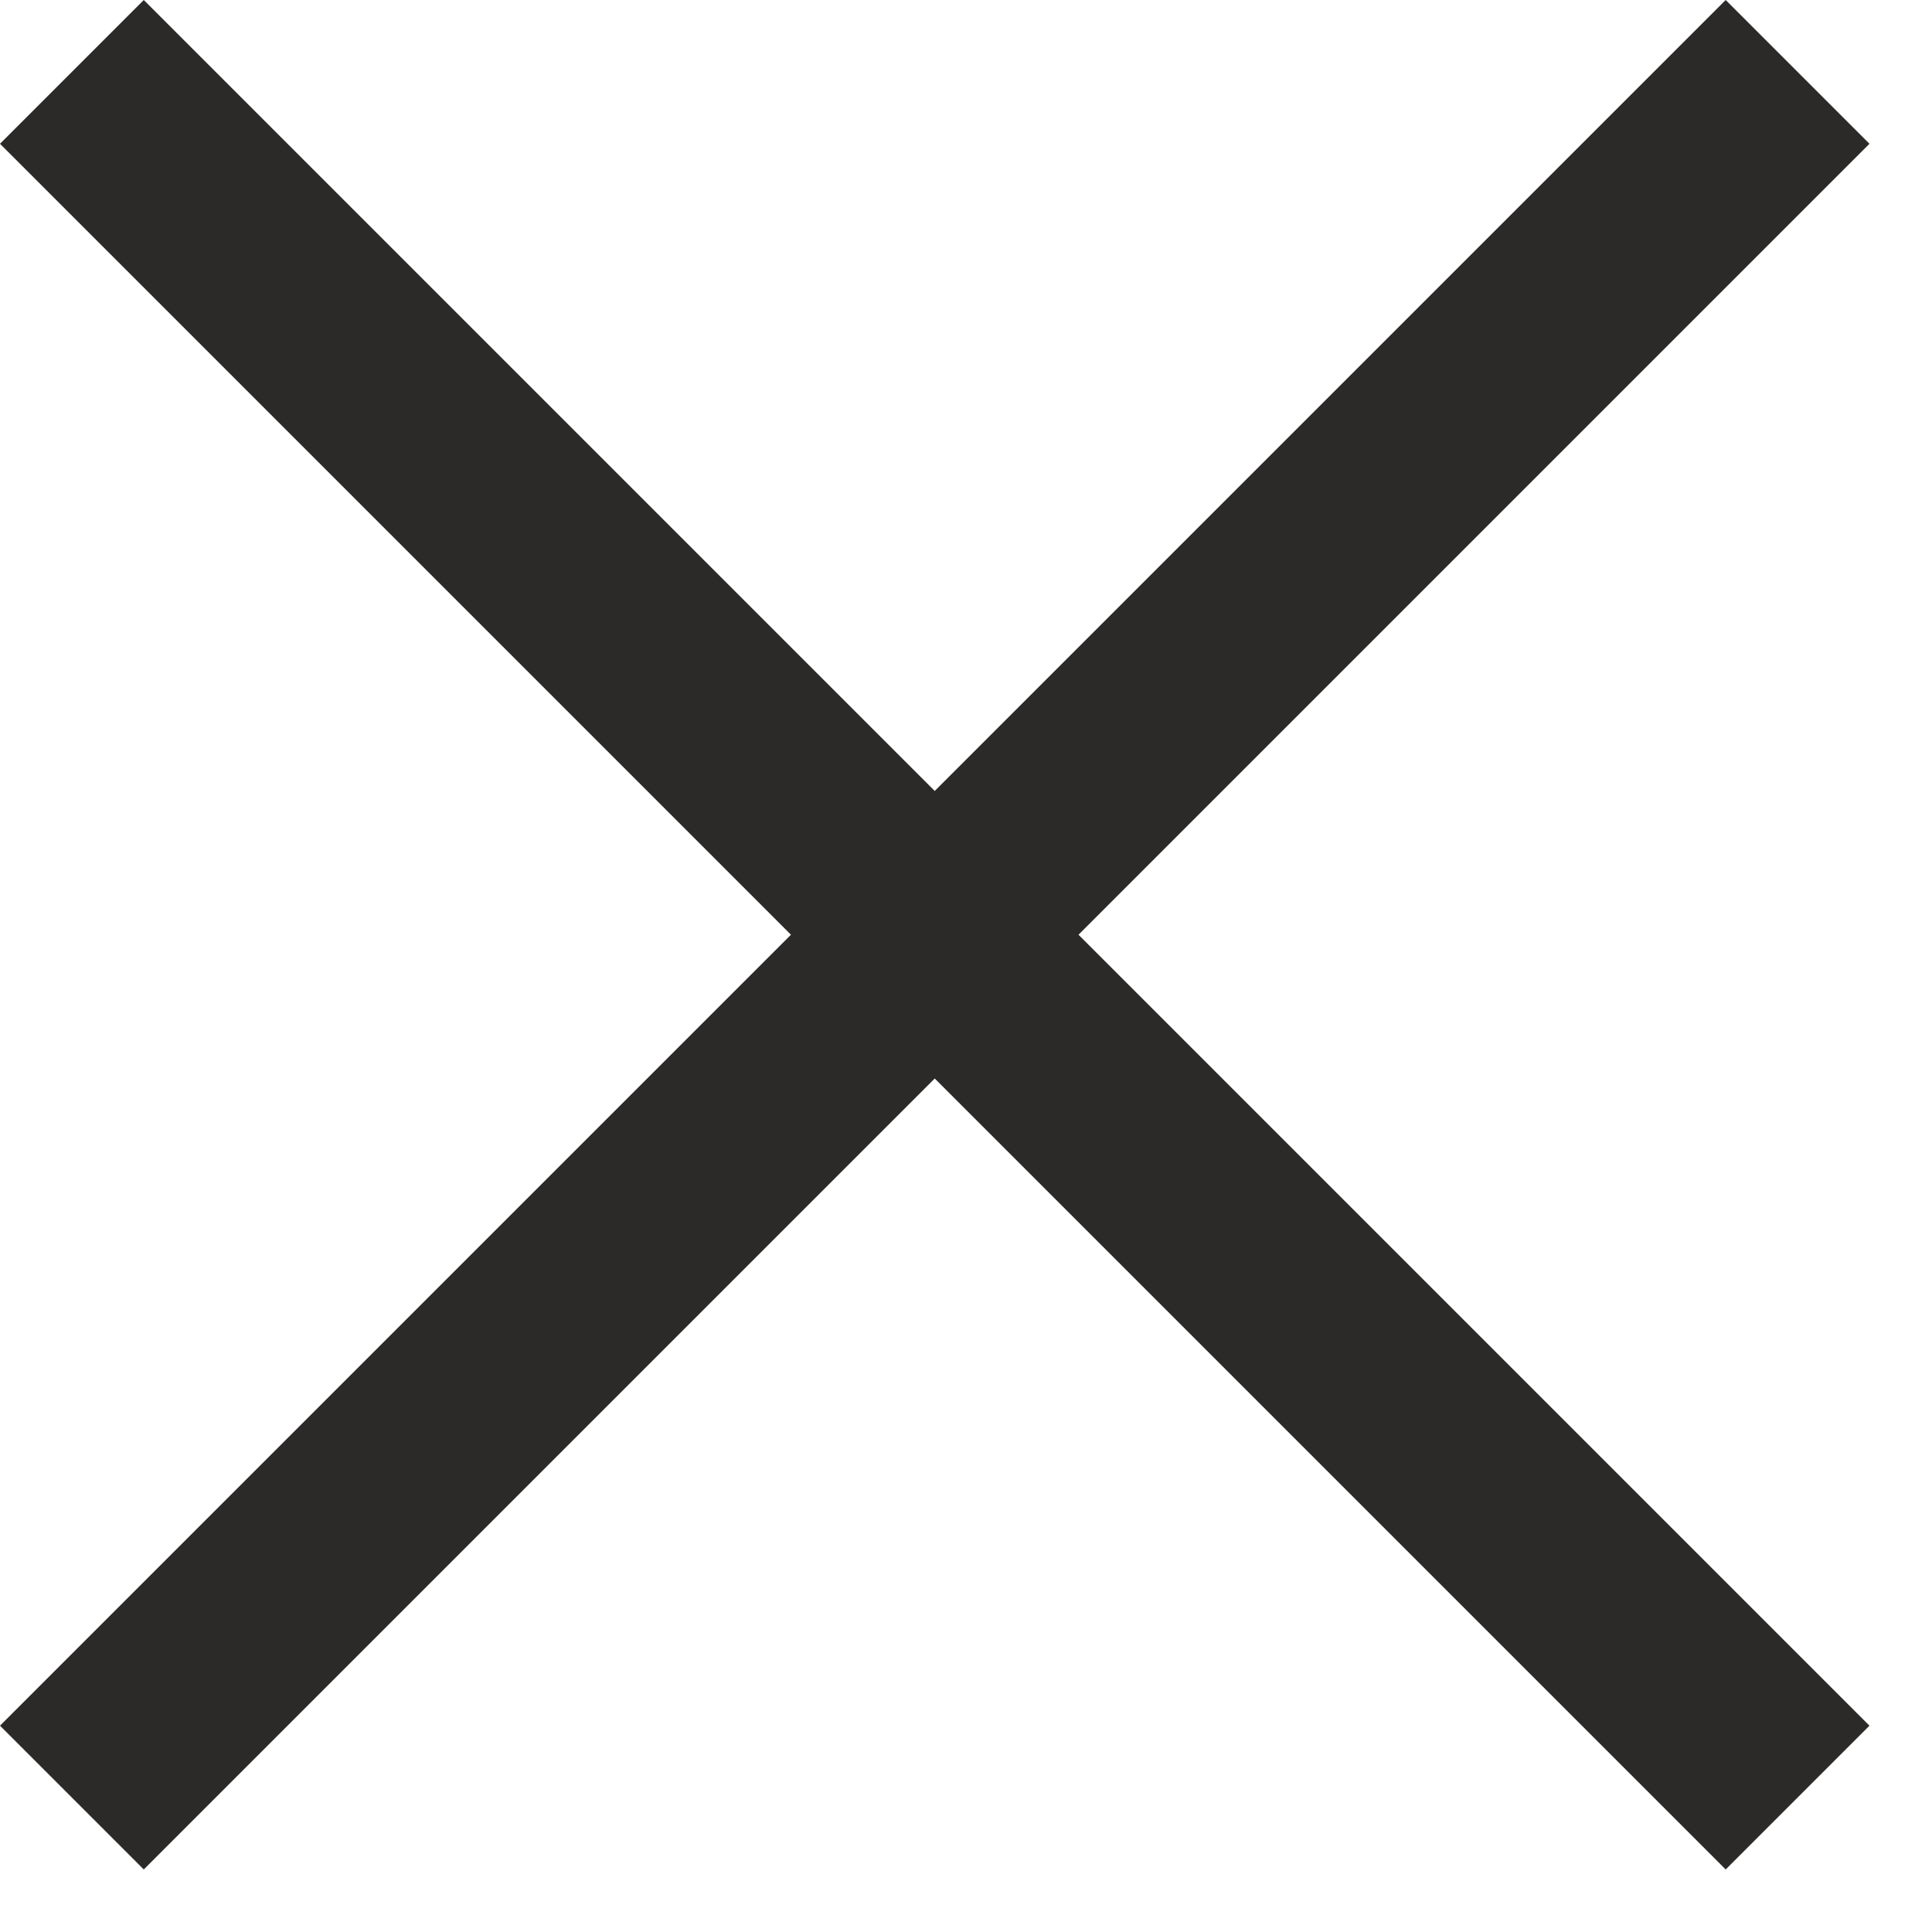 <svg width="19" height="19" viewBox="0 0 19 19" fill="none" xmlns="http://www.w3.org/2000/svg">
<path d="M16.971 1.90735e-06L18.385 1.414L1.414 18.385L2.76566e-05 16.971L16.971 1.90735e-06Z" fill="#2B2A29"/>
<path d="M18.385 16.971L16.971 18.385L0 1.414L1.414 0L18.385 16.971Z" fill="#2B2A29"/>
</svg>

